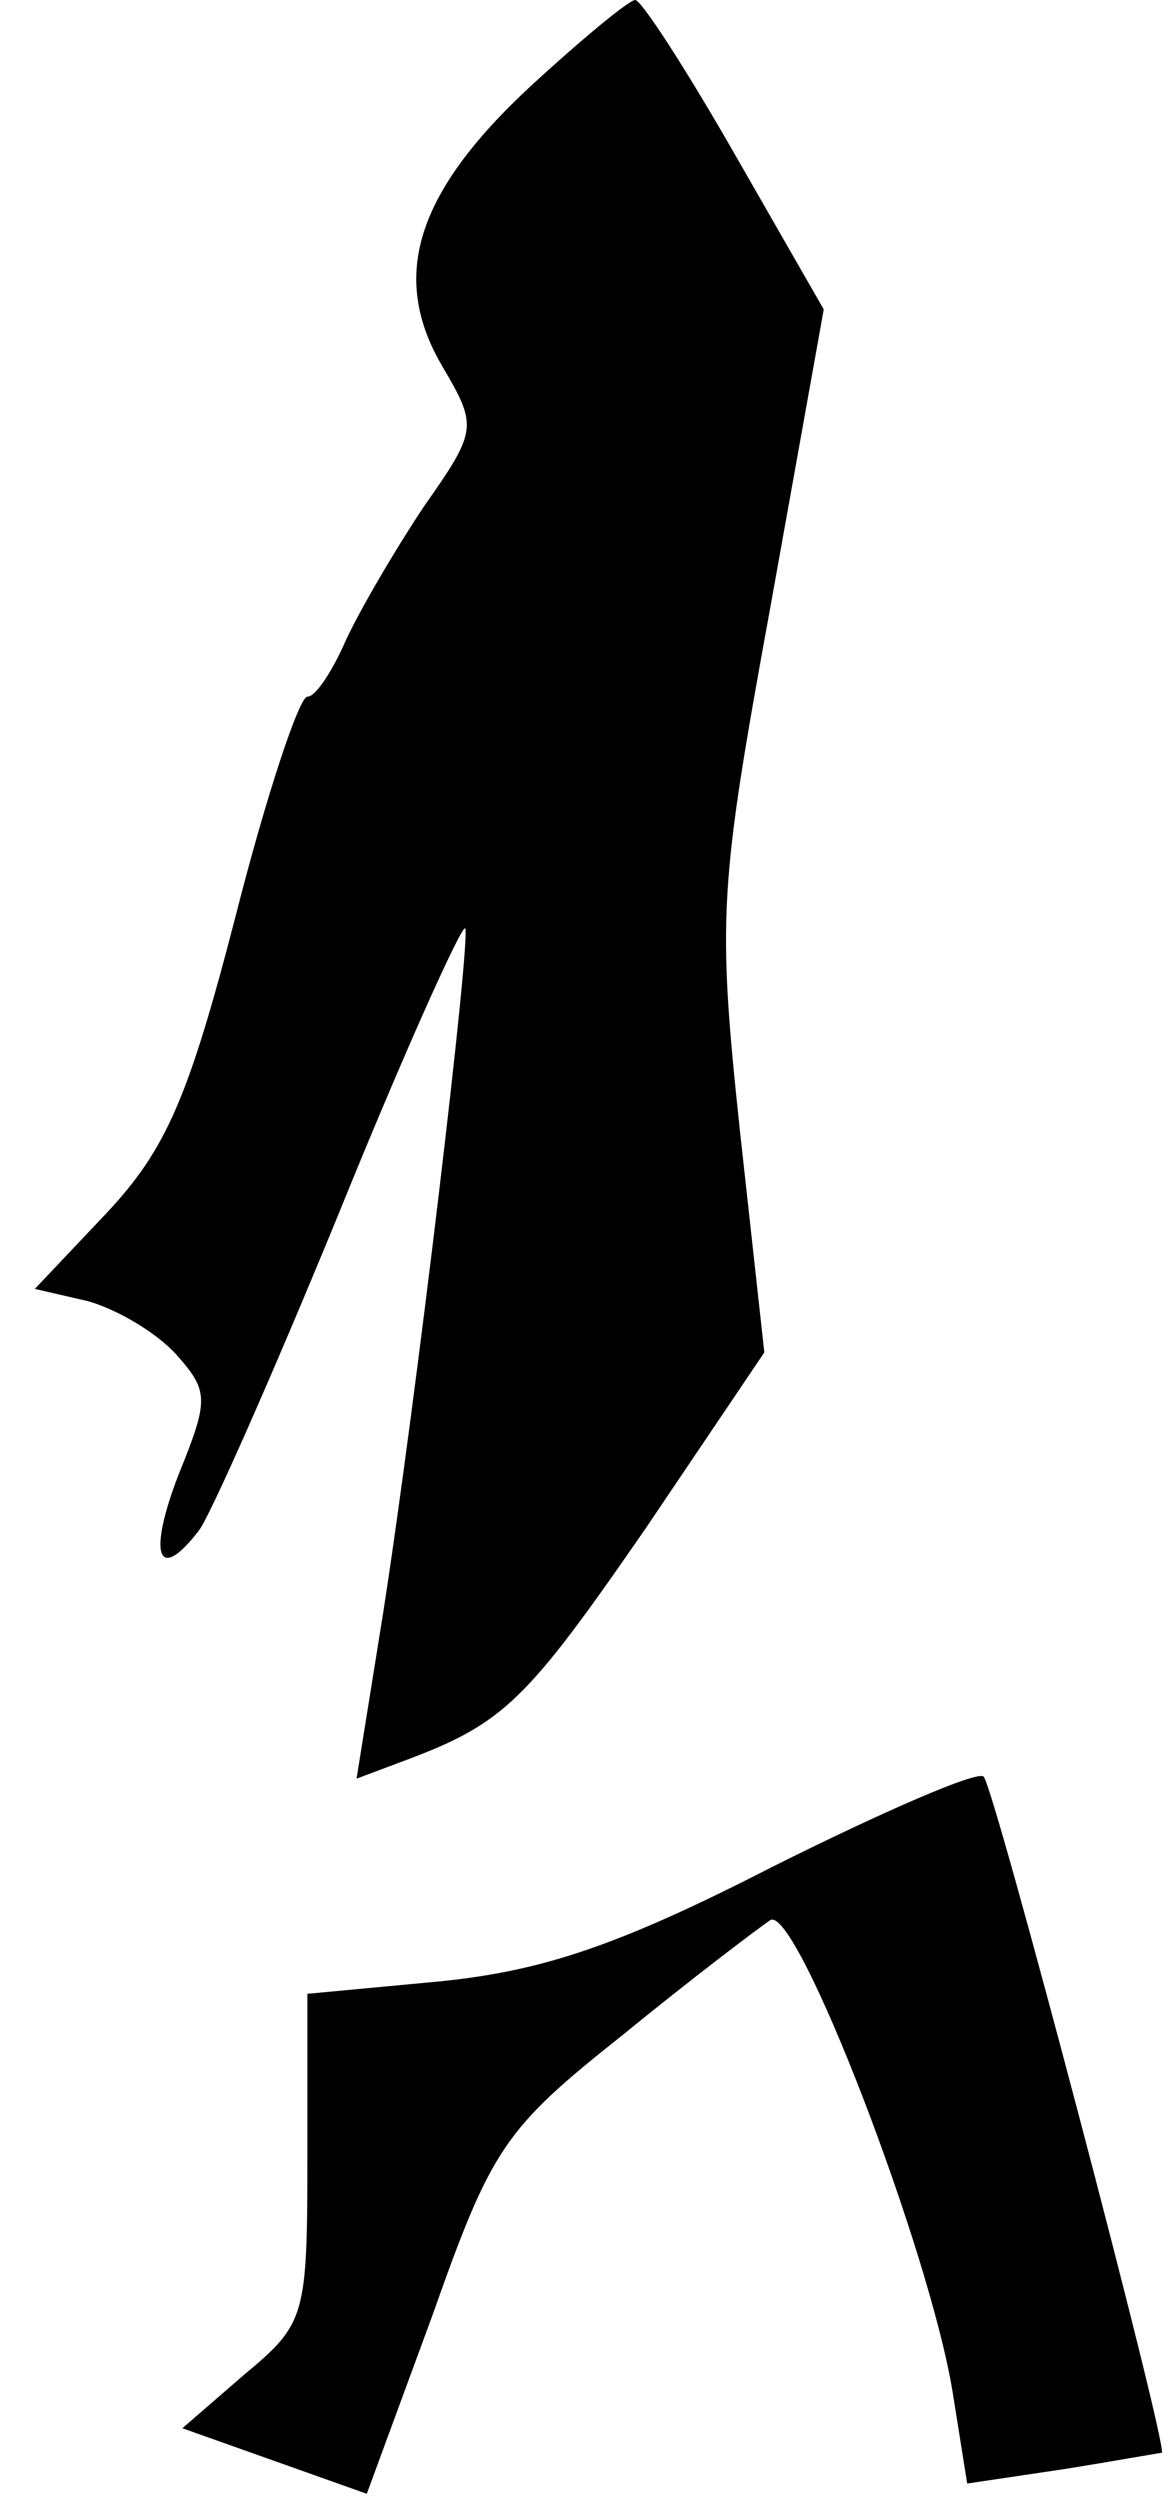 <?xml version="1.0" standalone="no"?>
<!DOCTYPE svg PUBLIC "-//W3C//DTD SVG 20010904//EN"
 "http://www.w3.org/TR/2001/REC-SVG-20010904/DTD/svg10.dtd">
<svg version="1.0" xmlns="http://www.w3.org/2000/svg"
 width="57pt" height="122pt" viewBox="0 0 57 122"
 preserveAspectRatio="xMidYMid meet">
<g transform="translate(0,122) scale(0.1,-0.1)"
fill="#000000" stroke="none">
<path fill="#000000" stroke="none" d="M259 1178 c-56 -52 -69 -93 -43 -137
17 -29 17 -31 -9 -68 -14 -21 -31 -50 -38 -65 -7 -16 -15 -28 -19 -28 -4 0
-20 -48 -35 -107 -23 -89 -34 -114 -63 -145 l-35 -37 26 -6 c14 -4 33 -15 43
-26 16 -18 16 -22 1 -59 -15 -39 -10 -53 10 -27 5 6 36 76 68 154 32 79 60
141 62 140 3 -4 -24 -231 -40 -334 l-13 -81 24 9 c48 18 59 29 117 113 l58 86
-12 109 c-11 104 -10 118 15 255 l26 145 -43 75 c-24 42 -46 76 -49 76 -3 0
-26 -19 -51 -42z"/>
<path fill="#000000" stroke="none" d="M377 309 c-76 -39 -113 -51 -163 -56
l-64 -6 0 -80 c0 -78 -1 -81 -31 -106 l-30 -26 45 -16 45 -16 32 87 c29 82 35
91 93 137 33 27 66 52 72 56 13 7 78 -162 89 -231 l7 -44 47 7 c25 4 47 8 48
8 3 3 -82 326 -87 330 -3 3 -49 -17 -103 -44z"/>
</g>
</svg>
